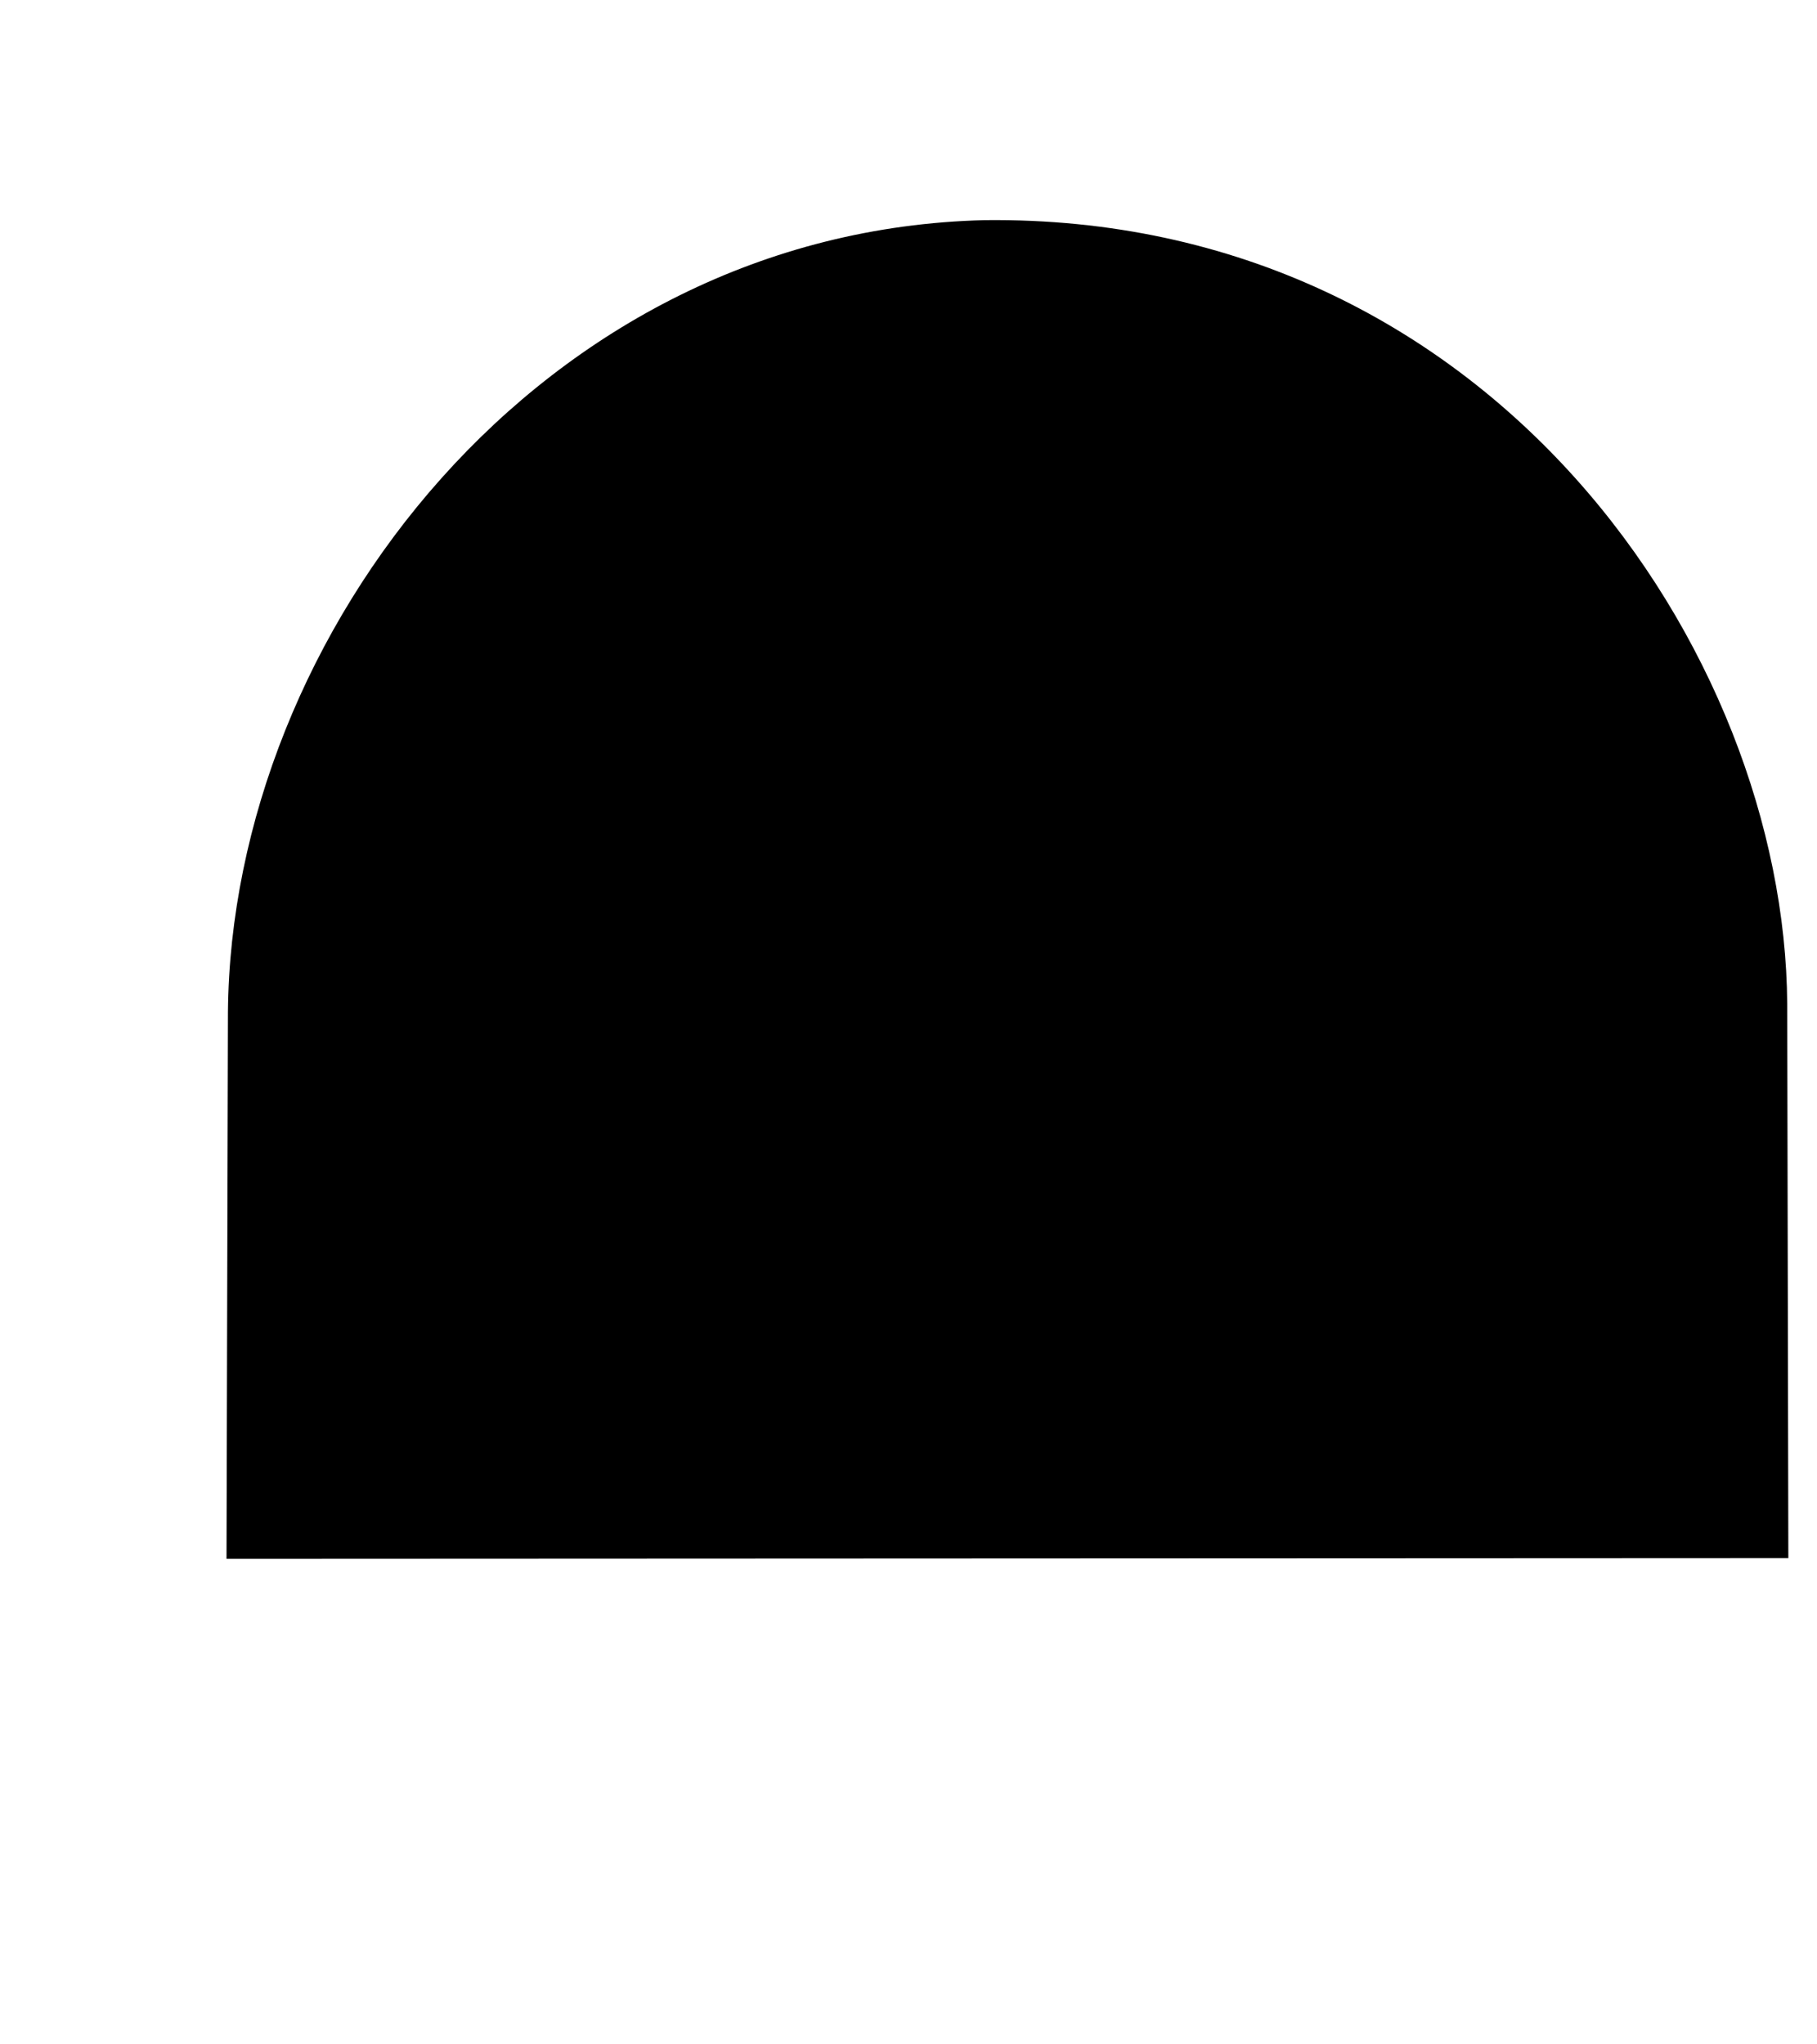 <svg width="100%" viewBox="0 0 960 1080" class="flex-grow h-full max-h-full">
    <g class="fill-[#2d5b9d] stroke-[2px] stroke-[#091428]">
        <path
            d="M 119.676 823.51 L 120.431 534.713 C 122.133 335.058 286.008 121.909 520.286 116.299 C 787.837 113.279 943.07 344.362 944.263 530.342 L 944.861 823.141 L 119.676 823.51 Z"
            transform="matrix(1, 0, 0, 1, 0, -2.842170943040401e-14)"></path>
    </g>
</svg>